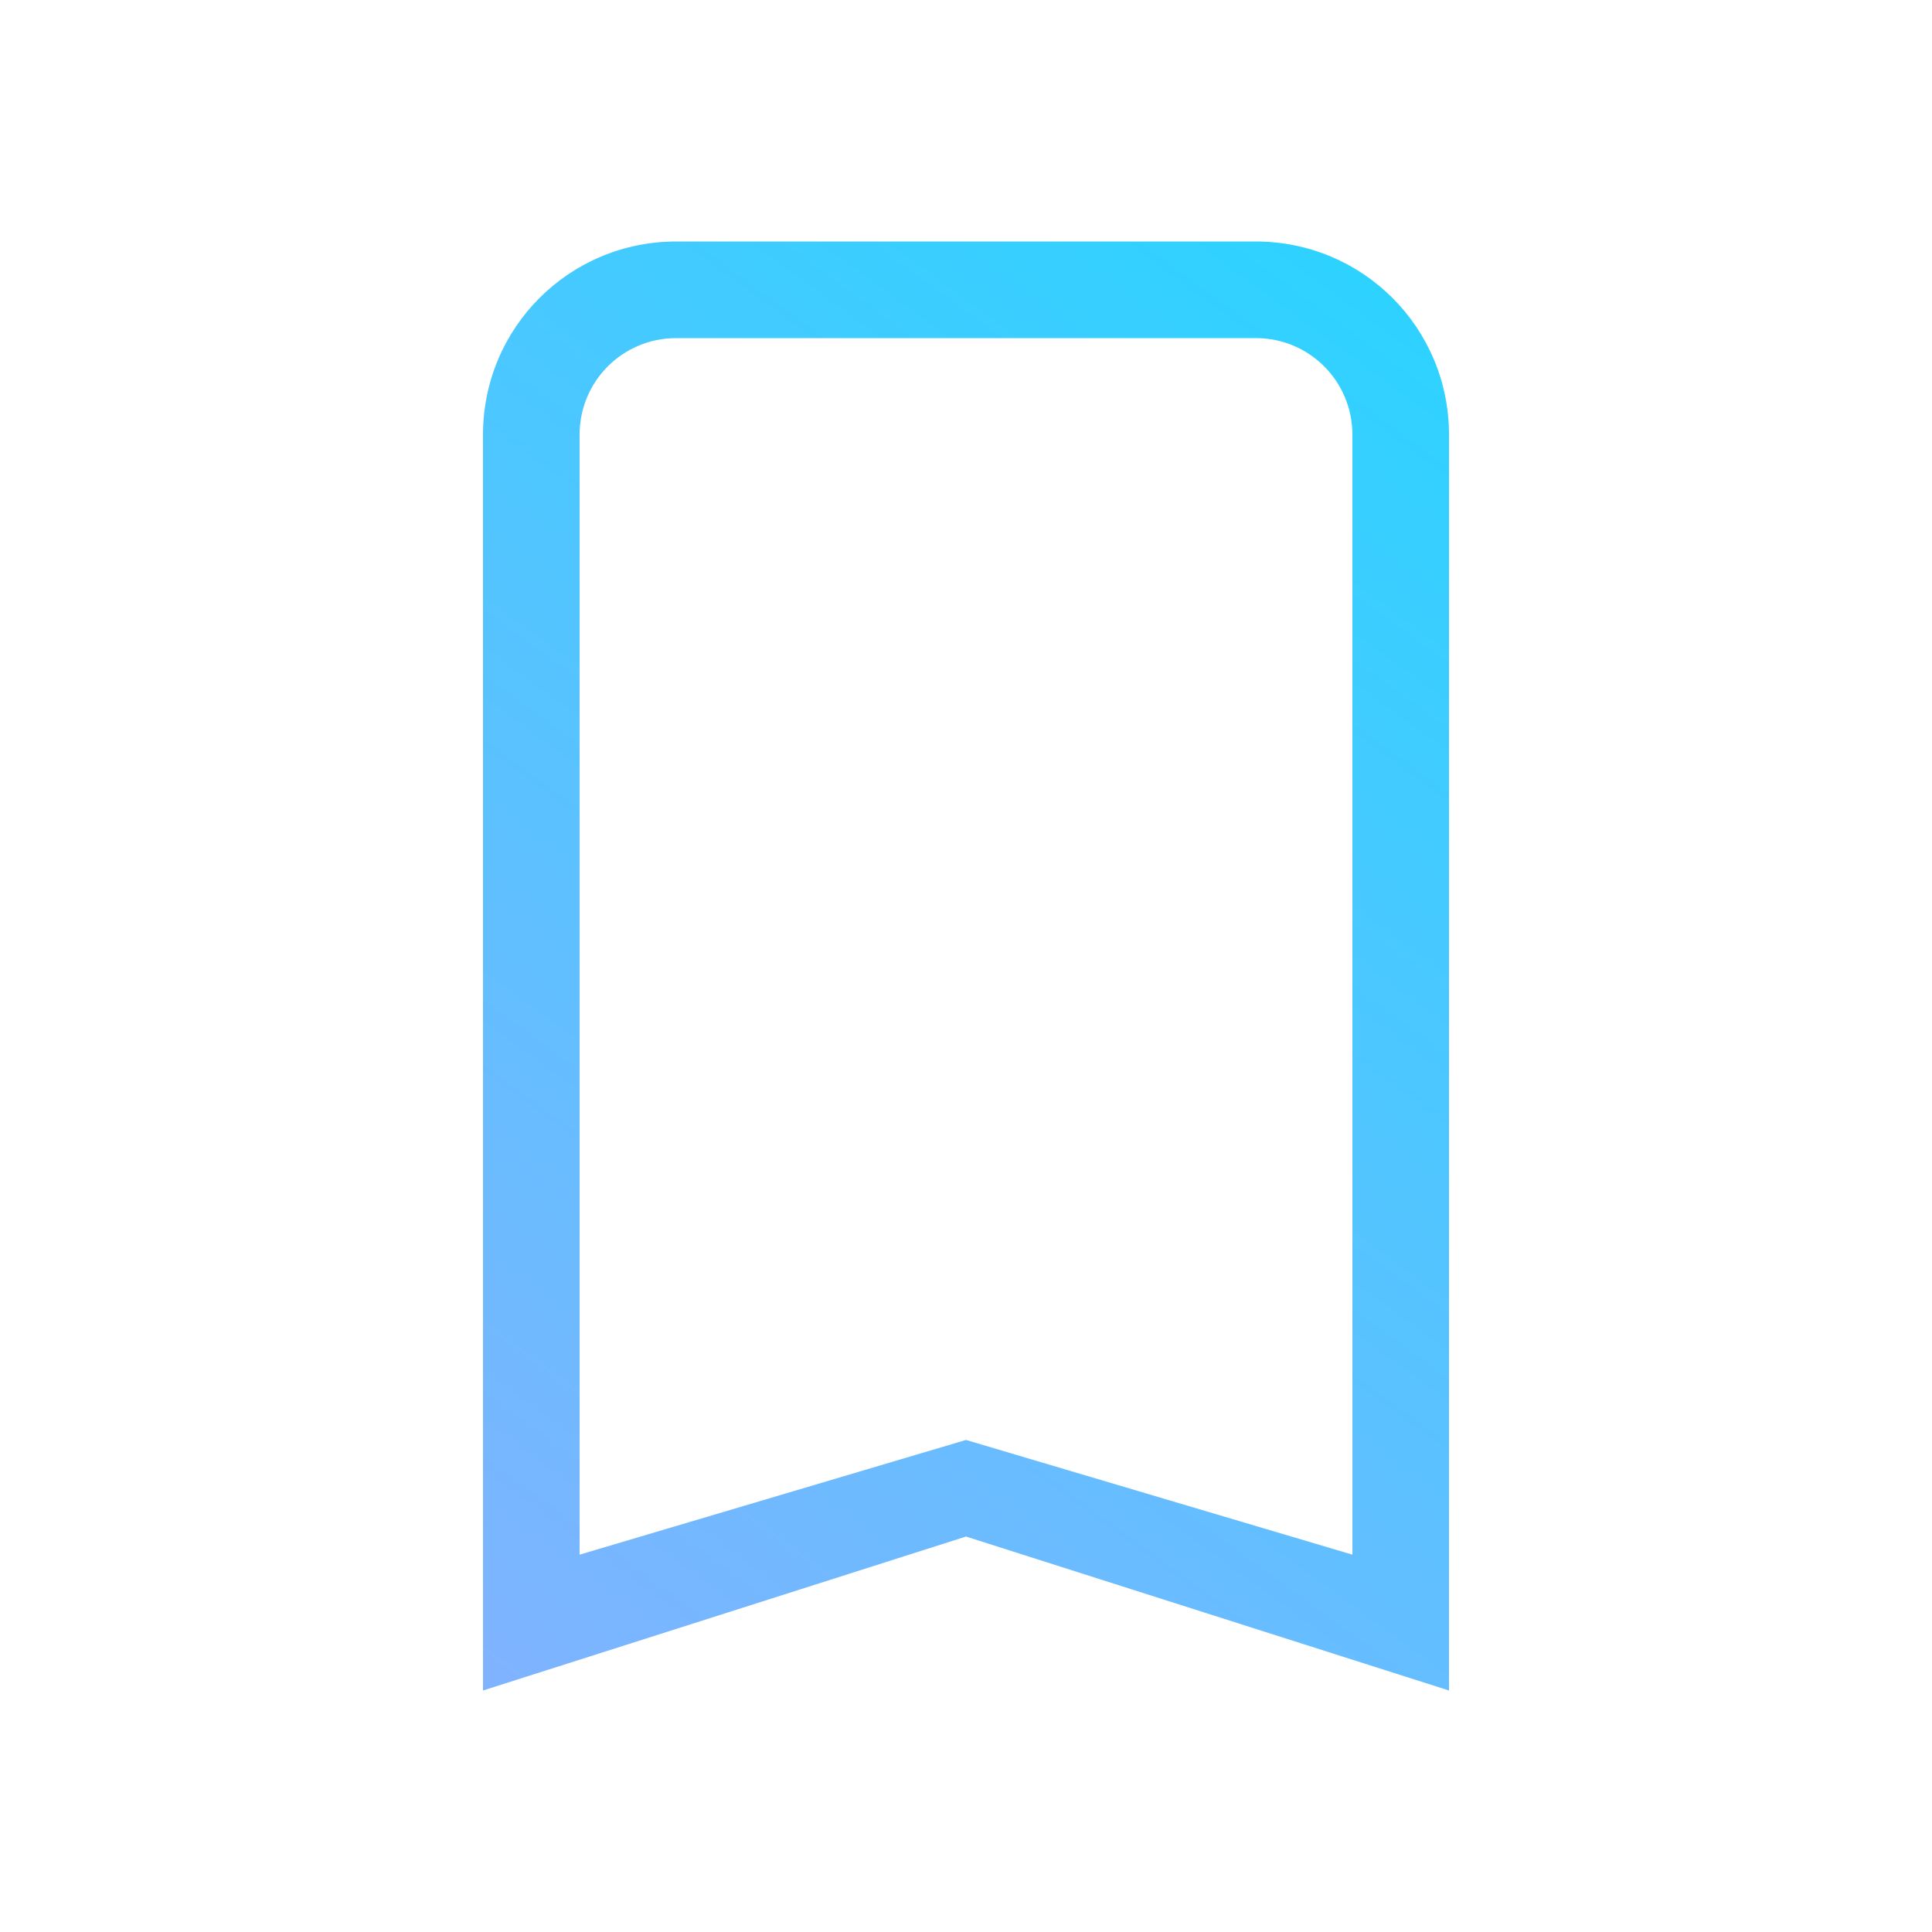 <?xml version="1.0" encoding="UTF-8" standalone="no"?>
<svg
   version="1.1"
   viewBox="0 0 16 16"
   id="svg1"
   sodipodi:docname="bookmarks.svg"
   inkscape:version="1.3.1 (91b66b0783, 2023-11-16)"
   xmlns:inkscape="http://www.inkscape.org/namespaces/inkscape"
   xmlns:sodipodi="http://sodipodi.sourceforge.net/DTD/sodipodi-0.dtd"
   xmlns:xlink="http://www.w3.org/1999/xlink"
   xmlns="http://www.w3.org/2000/svg"
   xmlns:svg="http://www.w3.org/2000/svg">
  <sodipodi:namedview
     id="namedview1"
     pagecolor="#ffffff"
     bordercolor="#000000"
     borderopacity="0.25"
     inkscape:showpageshadow="2"
     inkscape:pageopacity="0.0"
     inkscape:pagecheckerboard="0"
     inkscape:deskcolor="#d1d1d1"
     inkscape:zoom="23.96875"
     inkscape:cx="9.303781"
     inkscape:cy="11.035202"
     inkscape:window-width="1920"
     inkscape:window-height="994"
     inkscape:window-x="0"
     inkscape:window-y="0"
     inkscape:window-maximized="1"
     inkscape:current-layer="svg1" />
  <defs
     id="defs1">
    <linearGradient
       id="linearGradient1"
       inkscape:collect="always">
      <stop
         style="stop-color:#80b3ff;stop-opacity:1"
         offset="0"
         id="stop1" />
      <stop
         style="stop-color:#2ad4ff;stop-opacity:1"
         offset="1"
         id="stop2" />
    </linearGradient>
    <style
       type="text/css"
       id="style1">.ColorScheme-Text {
        color:#d8dee9;
      }</style>
    <linearGradient
       inkscape:collect="always"
       xlink:href="#linearGradient1"
       id="linearGradient2"
       x1="3.541"
       y1="13.591"
       x2="12"
       y2="2"
       gradientUnits="userSpaceOnUse" />
  </defs>
  <path
     d="M 5.6,2 C 4.714,2 4,2.714 4,3.6 V 14 L 8,12.725 12,14 V 3.6 C 12,2.714 11.286,2 10.4,2 Z m 0,0.8 h 4.8 c 0.443,0 0.8,0.357 0.8,0.8 v 9.275 l -3.2,-0.95 -3.2,0.95 V 3.6 C 4.8,3.157 5.157,2.8 5.6,2.8 Z"
     id="path1"
     style="stroke-width:0.8;fill:url(#linearGradient2)" />
</svg>

